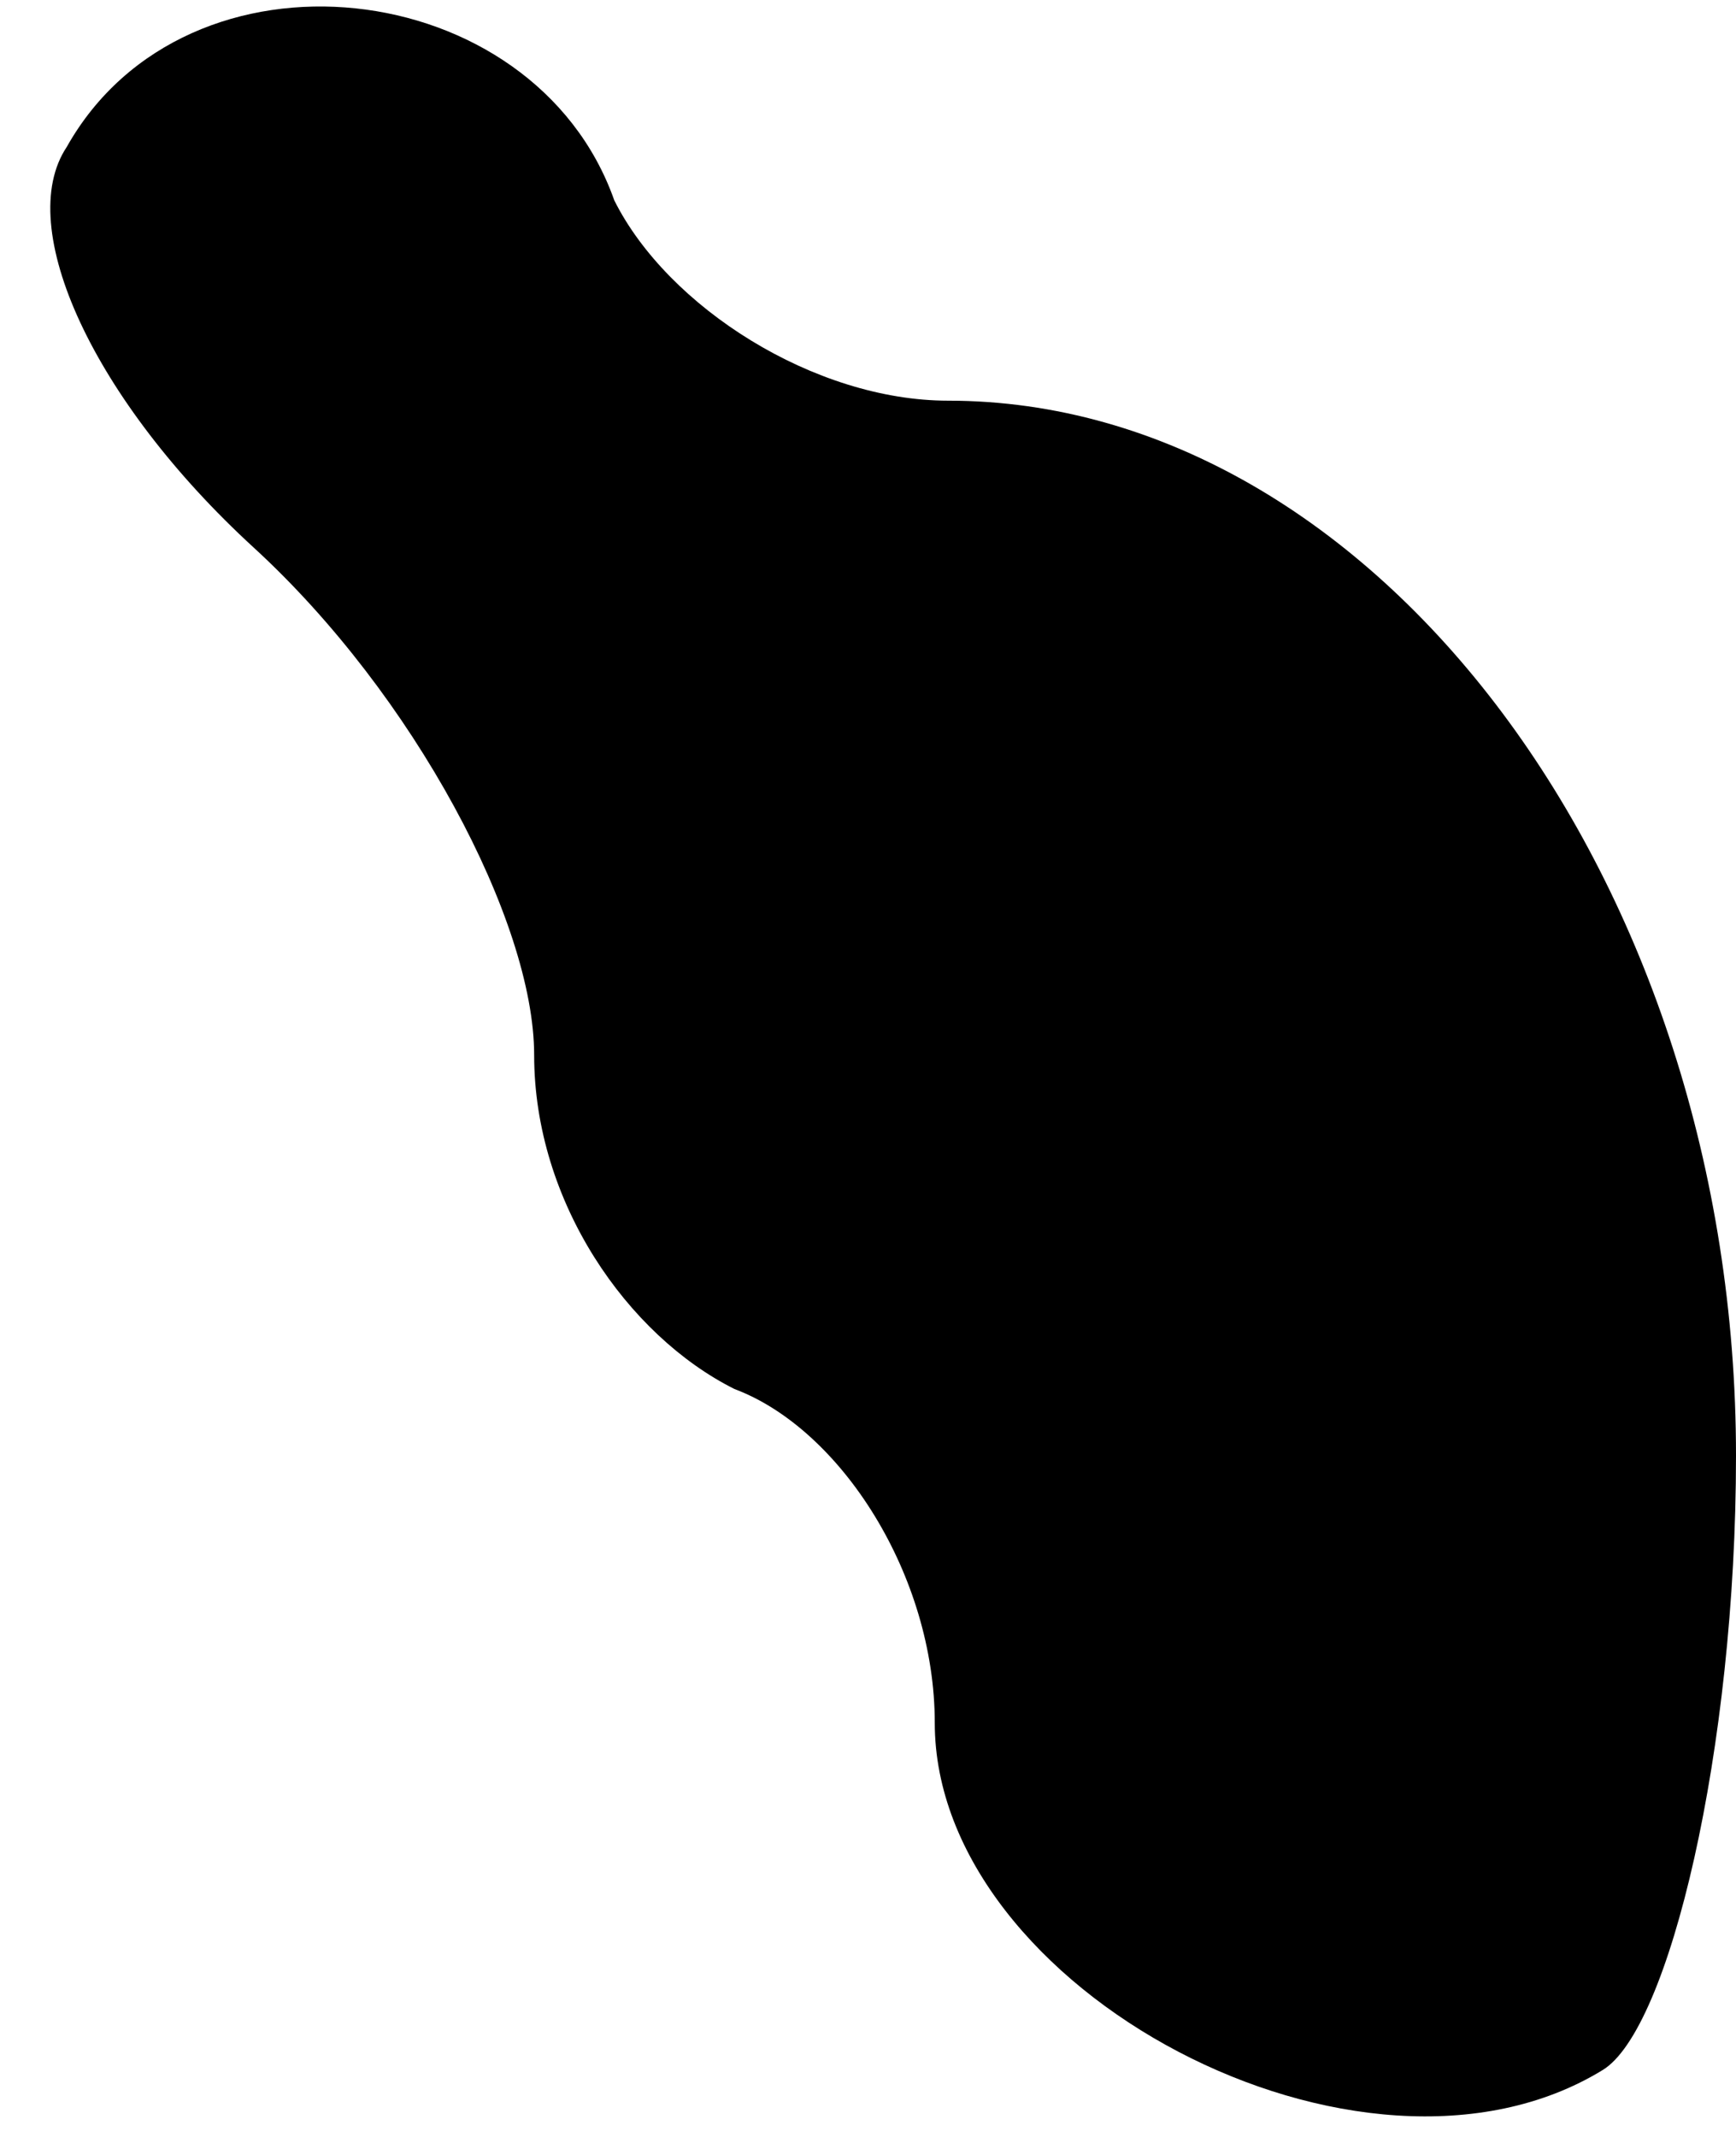<?xml version="1.0" standalone="no"?>
<!DOCTYPE svg PUBLIC "-//W3C//DTD SVG 20010904//EN"
 "http://www.w3.org/TR/2001/REC-SVG-20010904/DTD/svg10.dtd">
<svg version="1.0" xmlns="http://www.w3.org/2000/svg"
 width="13pt" height="16pt" viewBox="0 0 13 16"
 preserveAspectRatio="xMidYMid meet">
<g transform="translate(0,16) scale(0.1,-0.1)"
fill="#000000" stroke="none">
<path fill="#000000" stroke="none" d="M5 149 c-4 -6 2 -19 14 -30 12 -11 21
-28 21 -38 0 -11 7 -21 15 -25 8 -3 15 -14 15 -25 0 -20 32 -37 50 -26 5 3 10
24 10 46 0 43 -27 79 -59 79 -10 0 -21 7 -25 15 -6 17 -32 20 -41 4z"/>
</g>
</svg>
